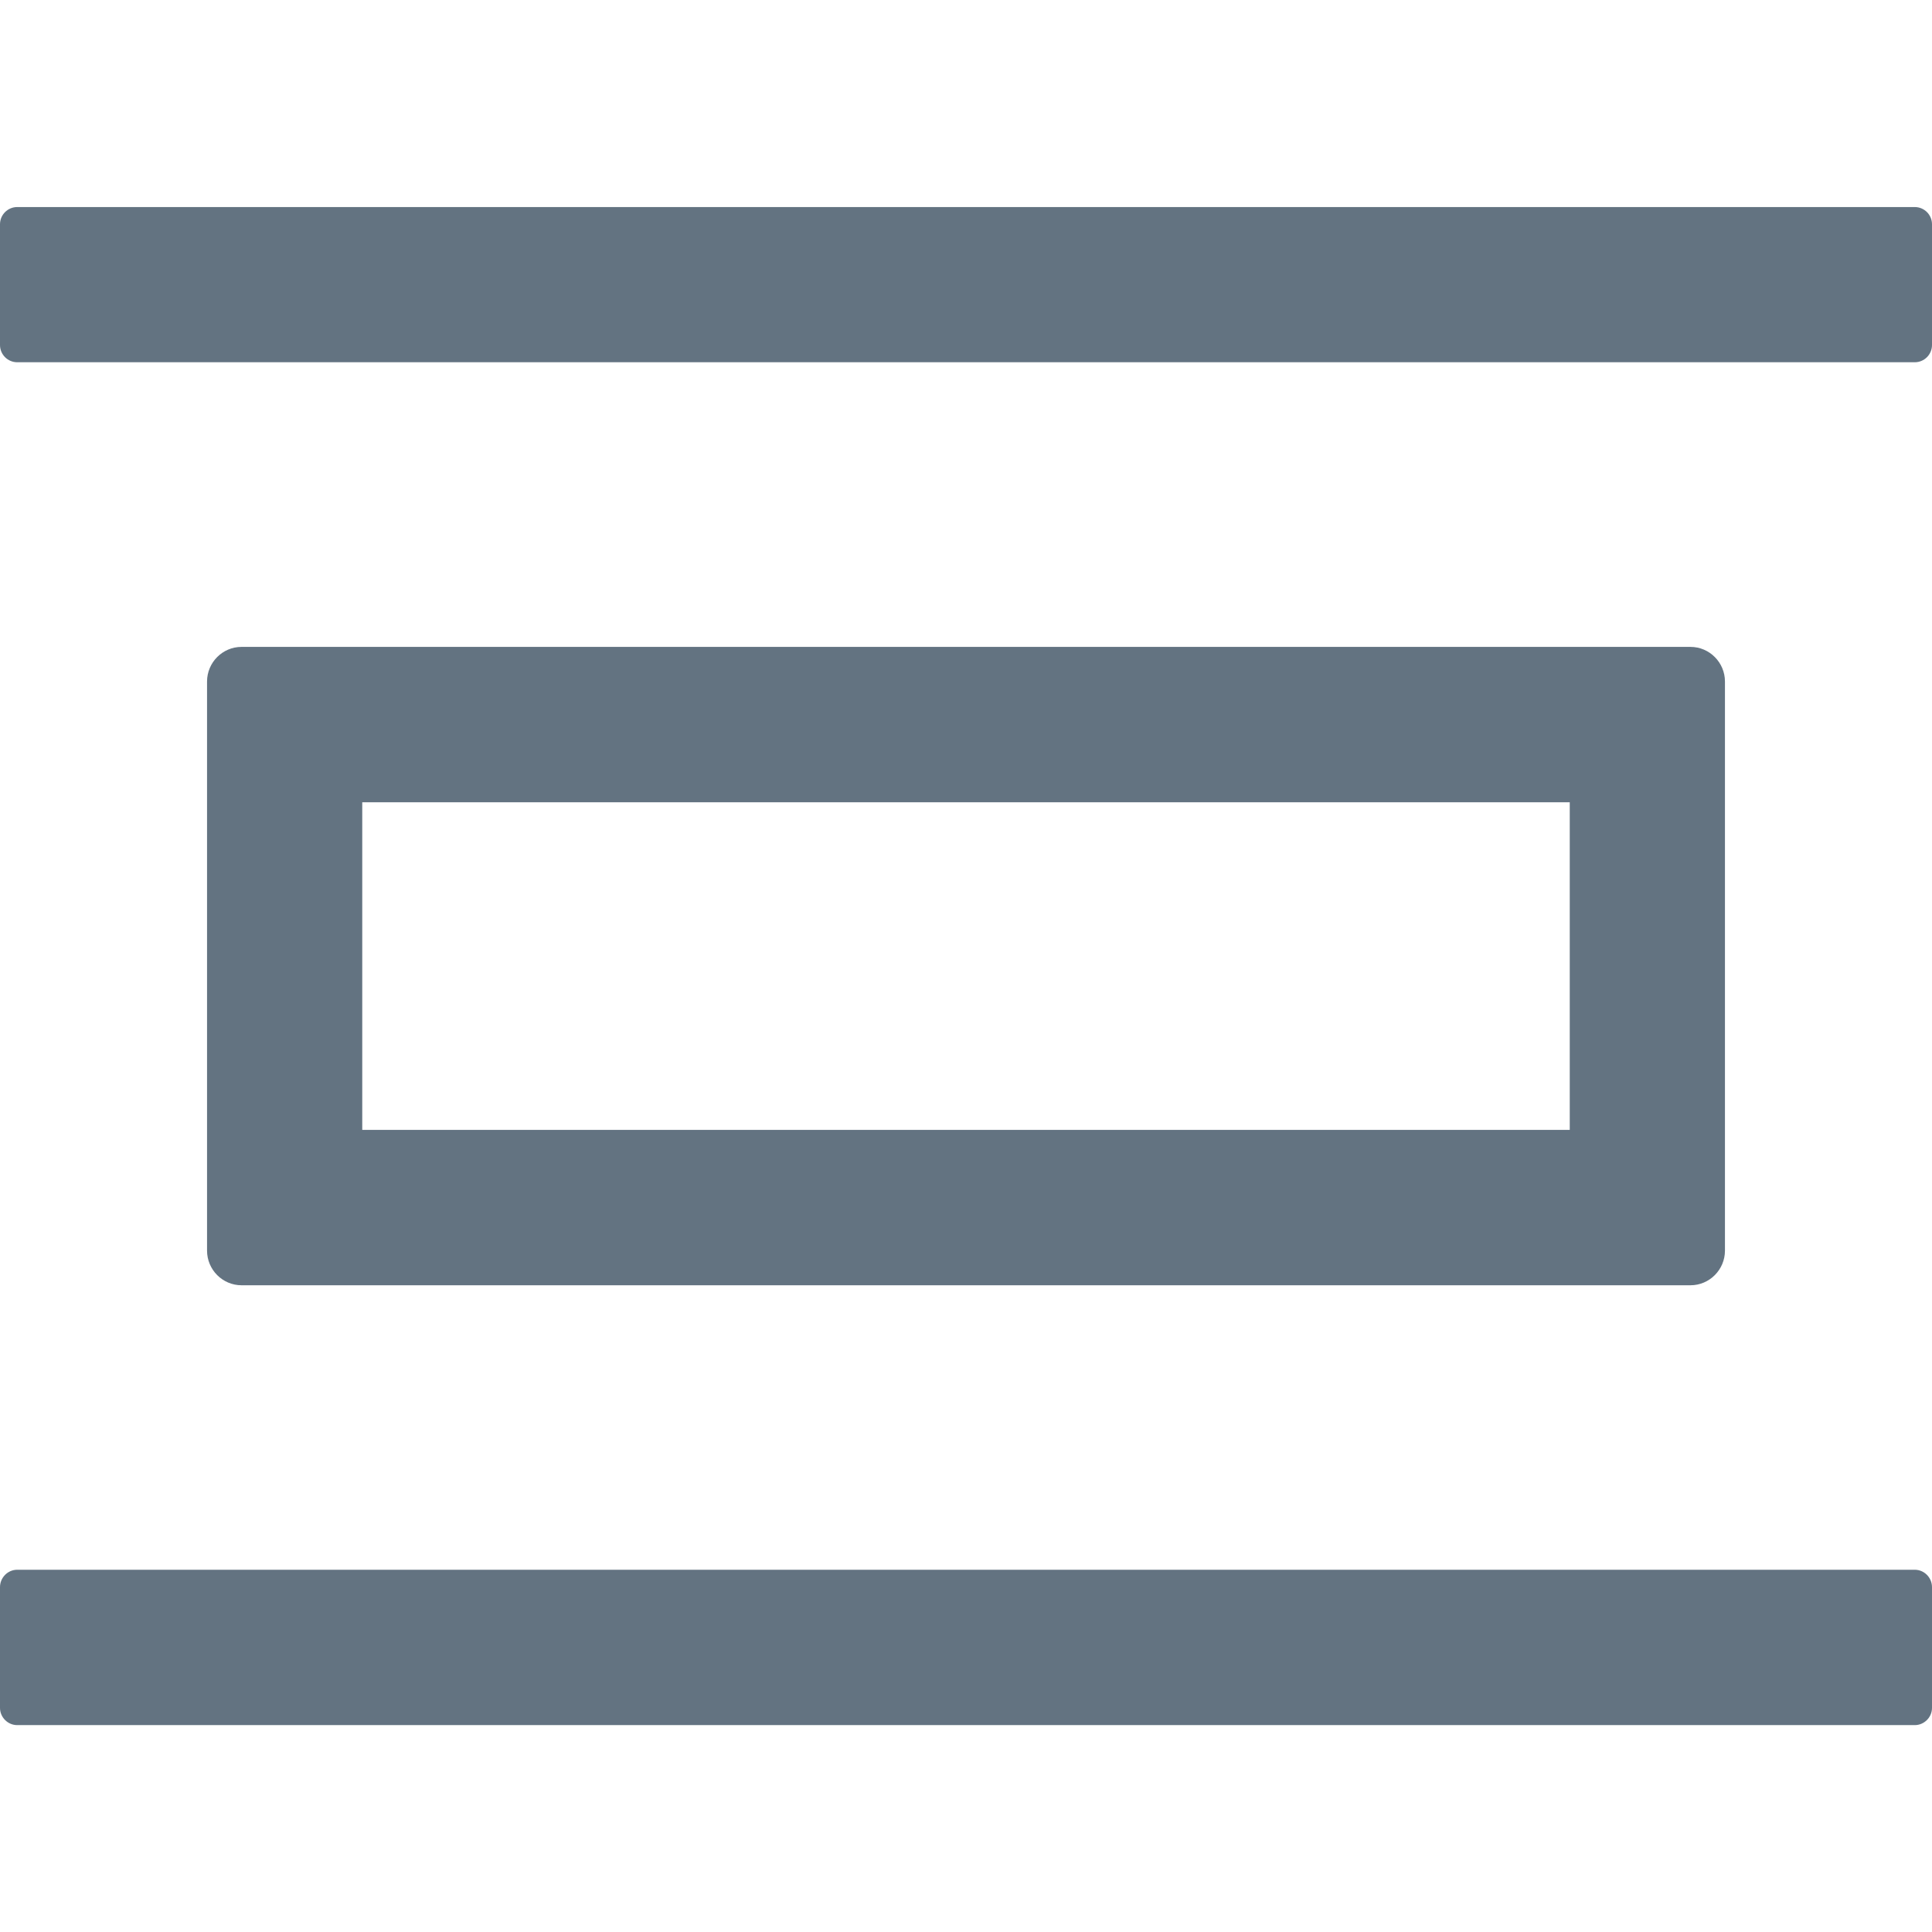 <svg width="12" height="12" viewBox="0 0 12 12" fill="none" xmlns="http://www.w3.org/2000/svg">
<g clip-path="url(#clip0_884_40262)">
<path d="M11.893 9.75H0.107C0.048 9.75 0 9.799 0 9.858V10.608C0 10.666 0.048 10.715 0.107 10.715H11.893C11.952 10.715 12 10.666 12 10.608V9.858C12 9.799 11.952 9.75 11.893 9.75ZM11.893 1.286H0.107C0.048 1.286 0 1.334 0 1.393V2.143C0 2.202 0.048 2.25 0.107 2.25H11.893C11.952 2.25 12 2.202 12 2.143V1.393C12 1.334 11.952 1.286 11.893 1.286ZM10.5 7.983C10.618 7.983 10.714 7.886 10.714 7.768V4.233C10.714 4.115 10.618 4.018 10.5 4.018H1.5C1.382 4.018 1.286 4.115 1.286 4.233V7.768C1.286 7.886 1.382 7.983 1.5 7.983H10.5ZM2.25 4.983H9.75V7.018H2.25V4.983Z" fill="#637381"/>
</g>
<defs>
<clipPath id="clip0_884_40262">
<rect width="12" height="12" fill="white"/>
</clipPath>
</defs>
</svg>

